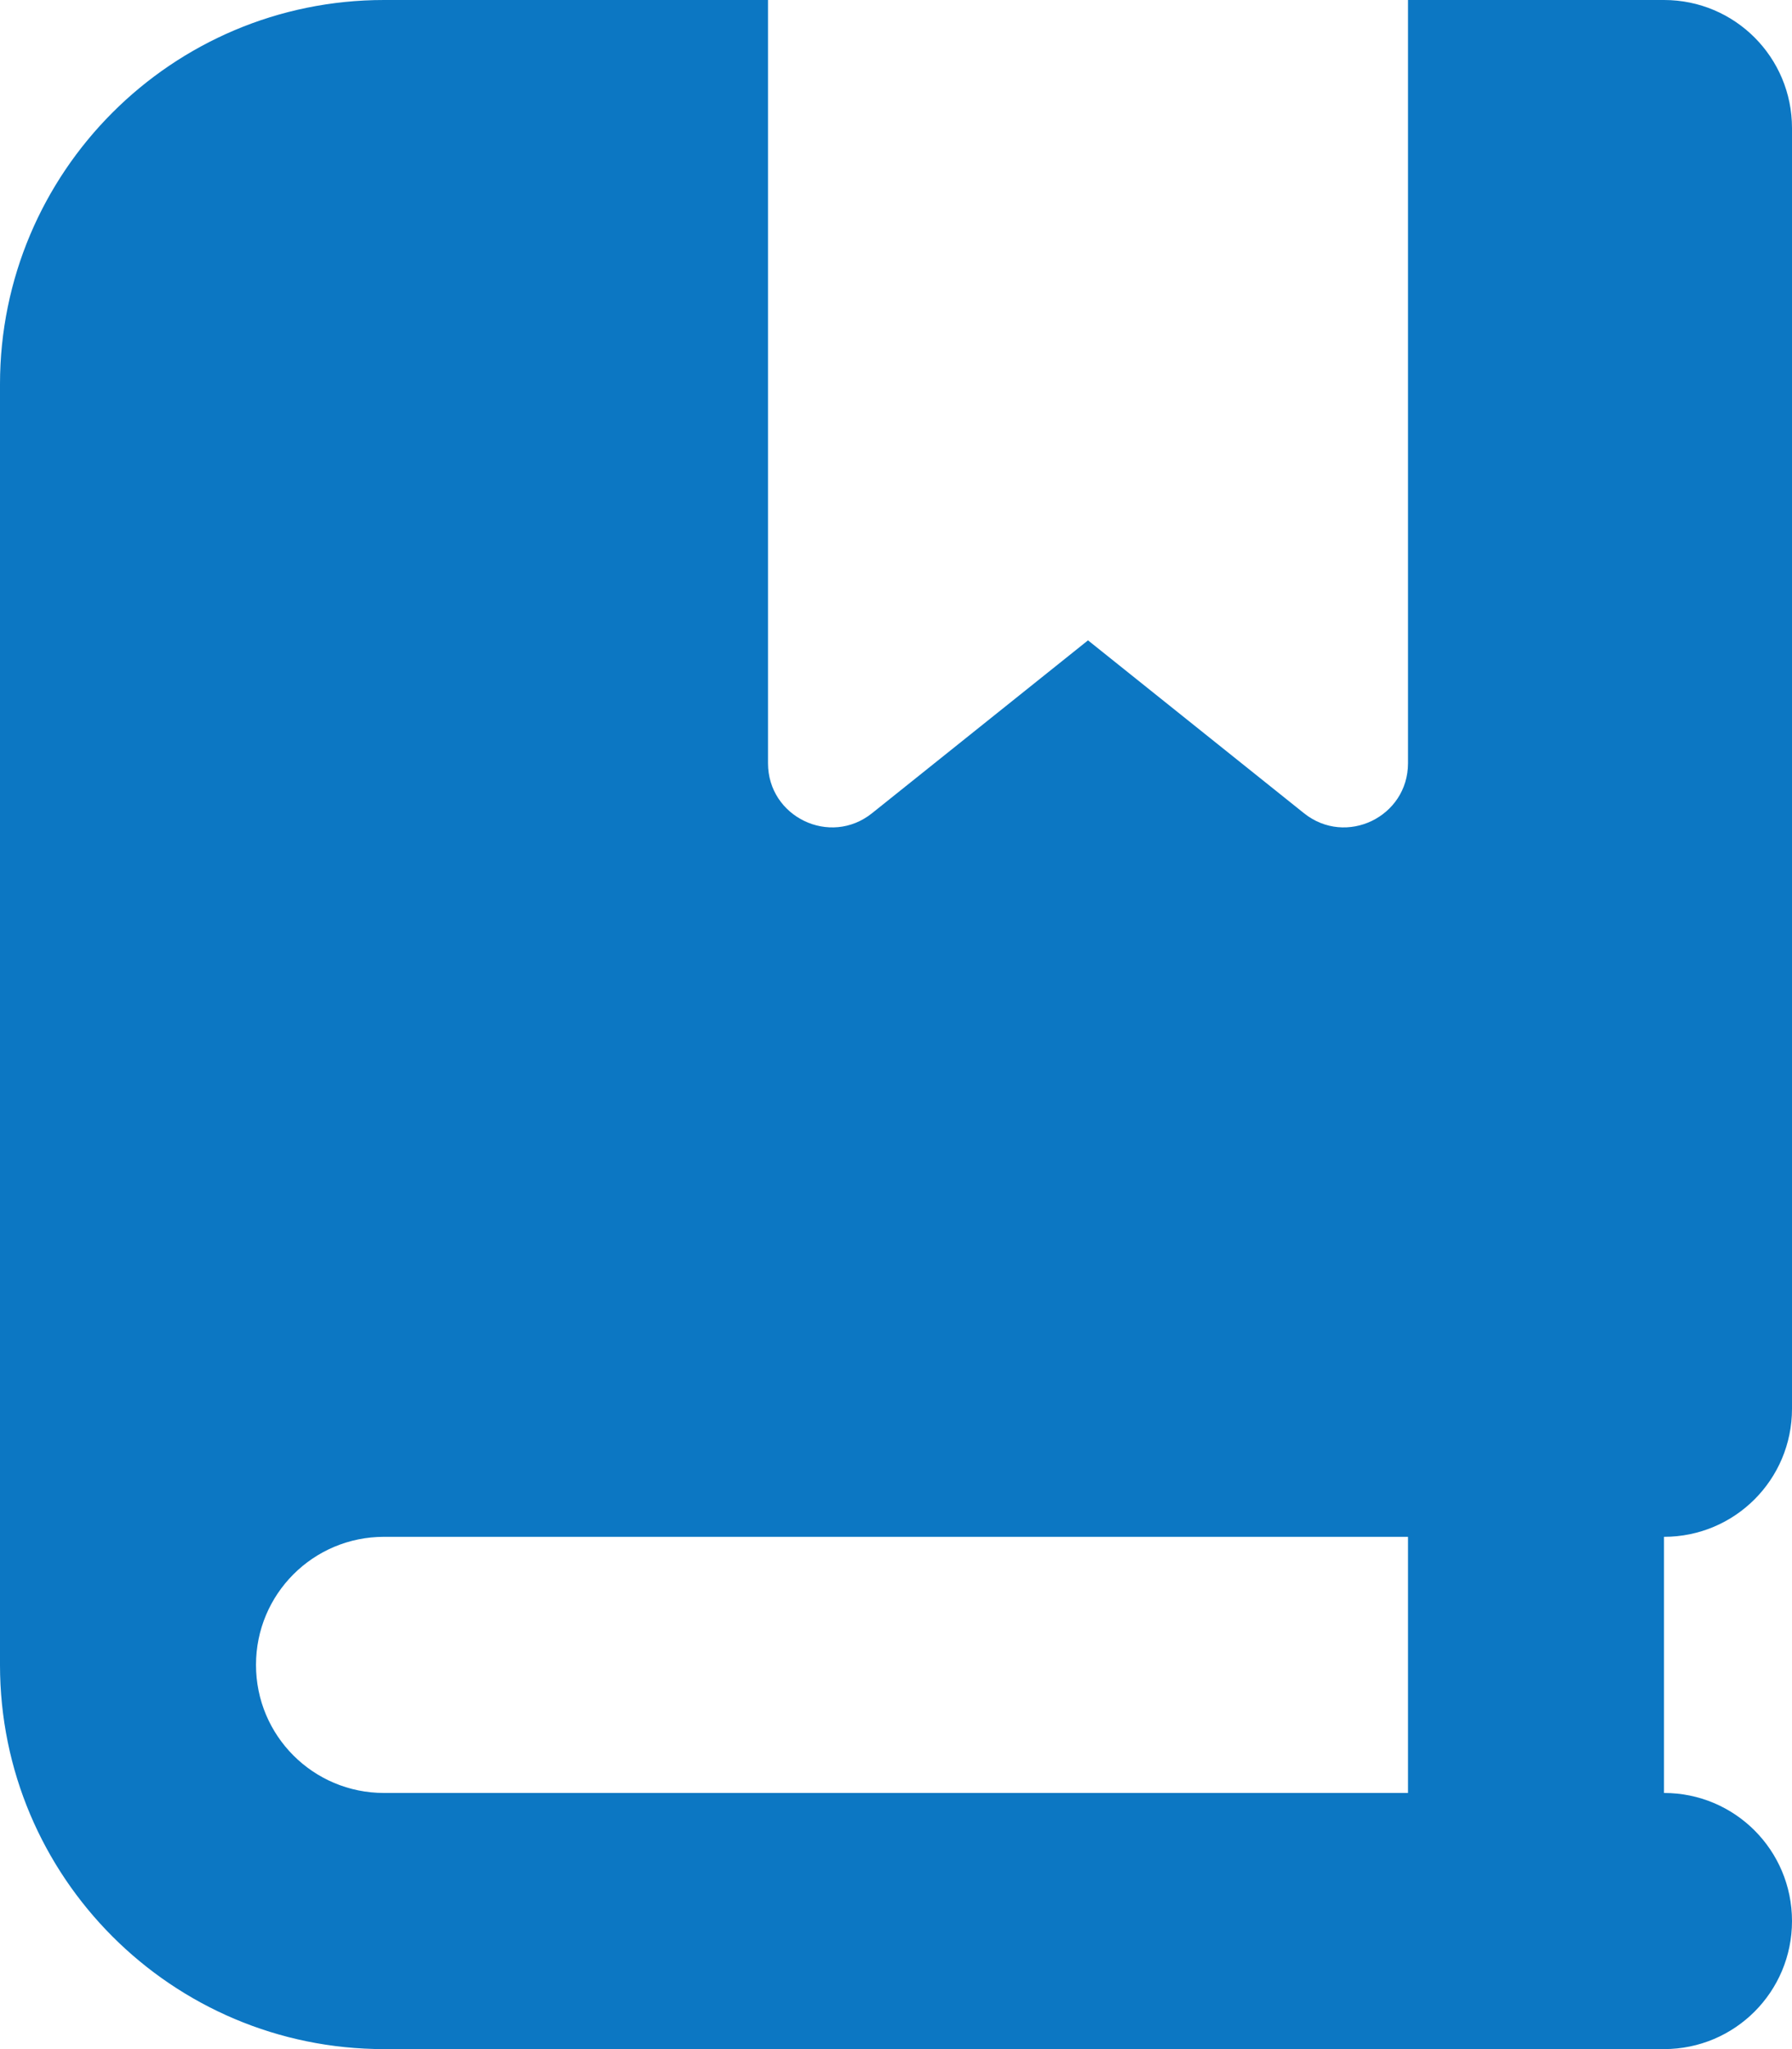 <svg xmlns='http://www.w3.org/2000/svg' viewBox='0 0 448 512' fill='#0C77C3'><path d='M0 96C0 43 43 0 96 0h96v190.7c0 13.4 15.5 20.9 26 12.5l54-43.2 54 43.2c10.5 8.4 26 .9 26-12.5V0h64c17.7 0 32 14.3 32 32v320c0 17.7-14.3 32-32 32v64c17.7 0 32 14.3 32 32s-14.3 32-32 32H96c-53 0-96-43-96-96V96zm64 320c0 17.7 14.3 32 32 32h256v-64H96c-17.7 0-32 14.3-32 32z'/></svg>